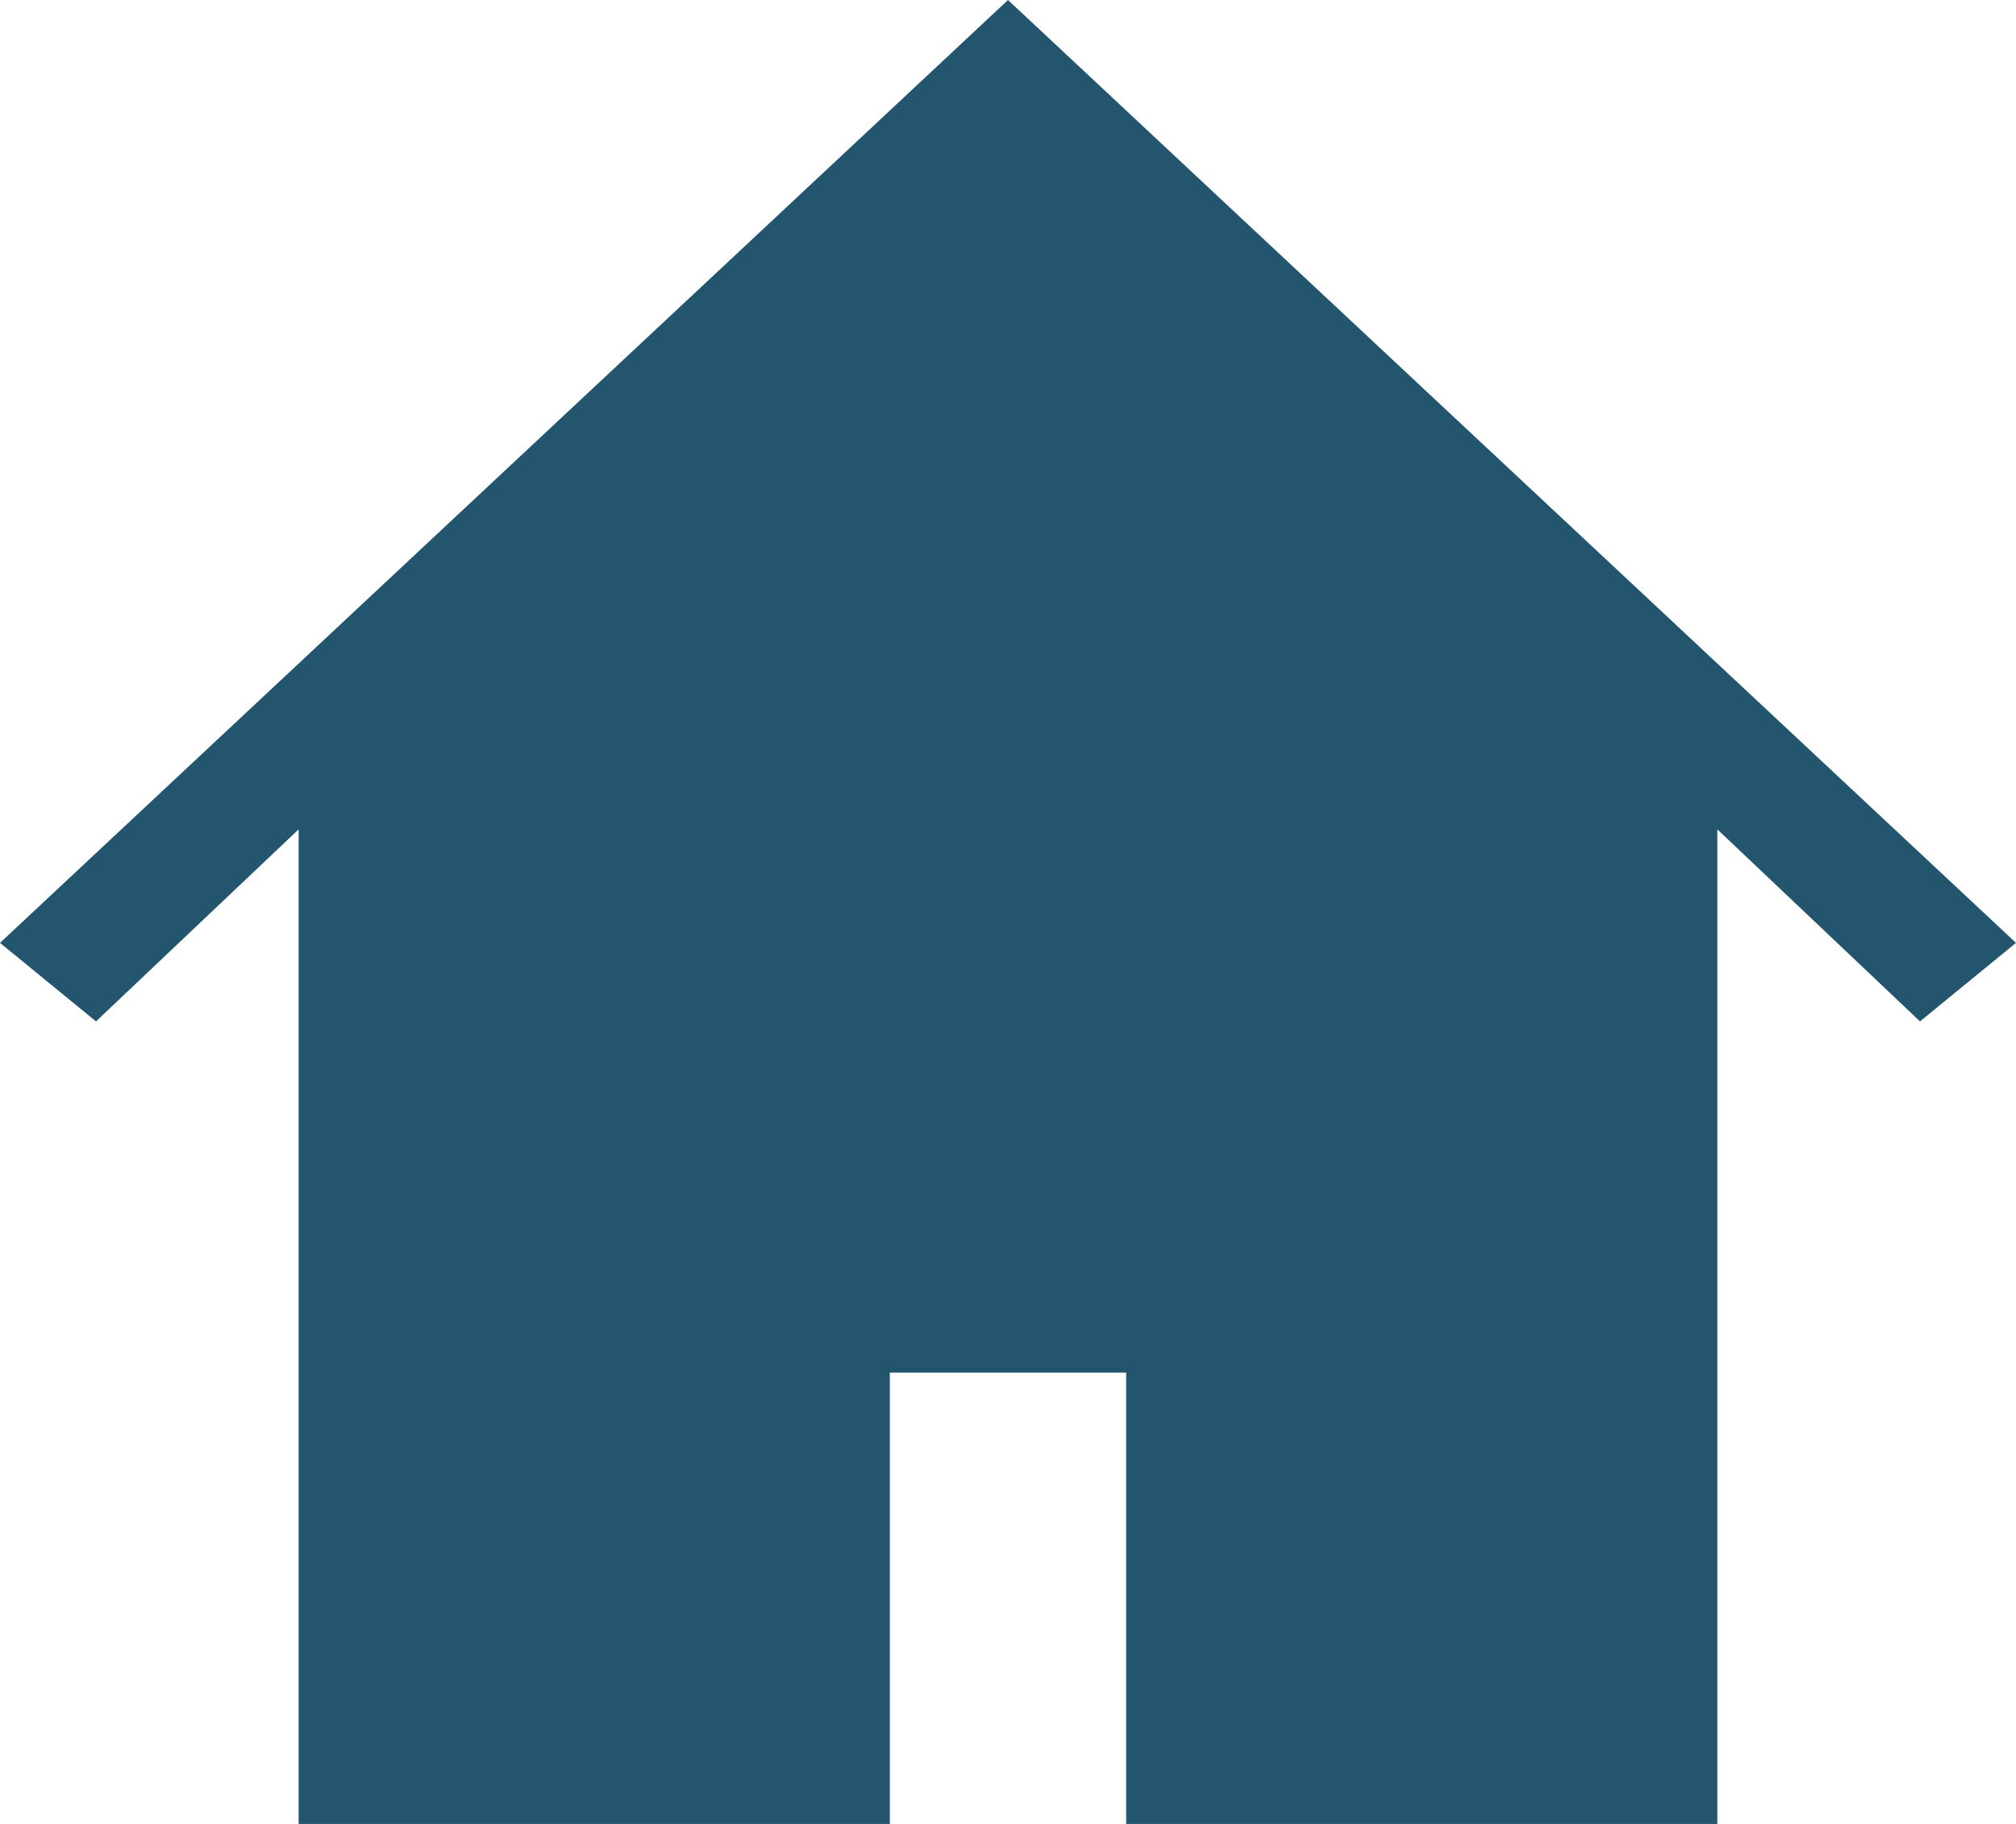 <?xml version="1.0" encoding="UTF-8"?>
<svg width="21px" height="19px" viewBox="0 0 21 19" version="1.1" xmlns="http://www.w3.org/2000/svg" xmlns:xlink="http://www.w3.org/1999/xlink">
    <!-- Generator: Sketch 57.1 (83088) - https://sketch.com -->
    <title>首页-选中</title>
    <desc>Created with Sketch.</desc>
    <g id="首页" stroke="none" stroke-width="1" fill="none" fill-rule="evenodd">
        <g id="2-首页长图" transform="translate(-123, -1454)" fill="#23566E">
            <g id="bar样式1备份" transform="translate(-23, 1401)">
                <g id="首页-选中" transform="translate(146, 53)">
                    <polygon id="路径" points="17.889 19 11.731 19 11.731 14.299 9.269 14.299 9.269 19 3.111 19 3.111 7.6 4.343 7.6 4.343 17.825 8.037 17.825 8.037 13.124 12.963 13.124 12.963 17.825 16.657 17.825 16.657 7.6 17.889 7.6"></polygon>
                    <polygon id="路径" points="20 10.64 10.5 1.637 1 10.64 0 9.822 10.5 0 21 9.822"></polygon>
                    <polygon id="矩形" points="4 7.177 10.5 1 17 7.6 17 18 12.667 18 12.667 13.843 8.333 13.843 8.333 18 4 18"></polygon>
                </g>
            </g>
        </g>
    </g>
</svg>
